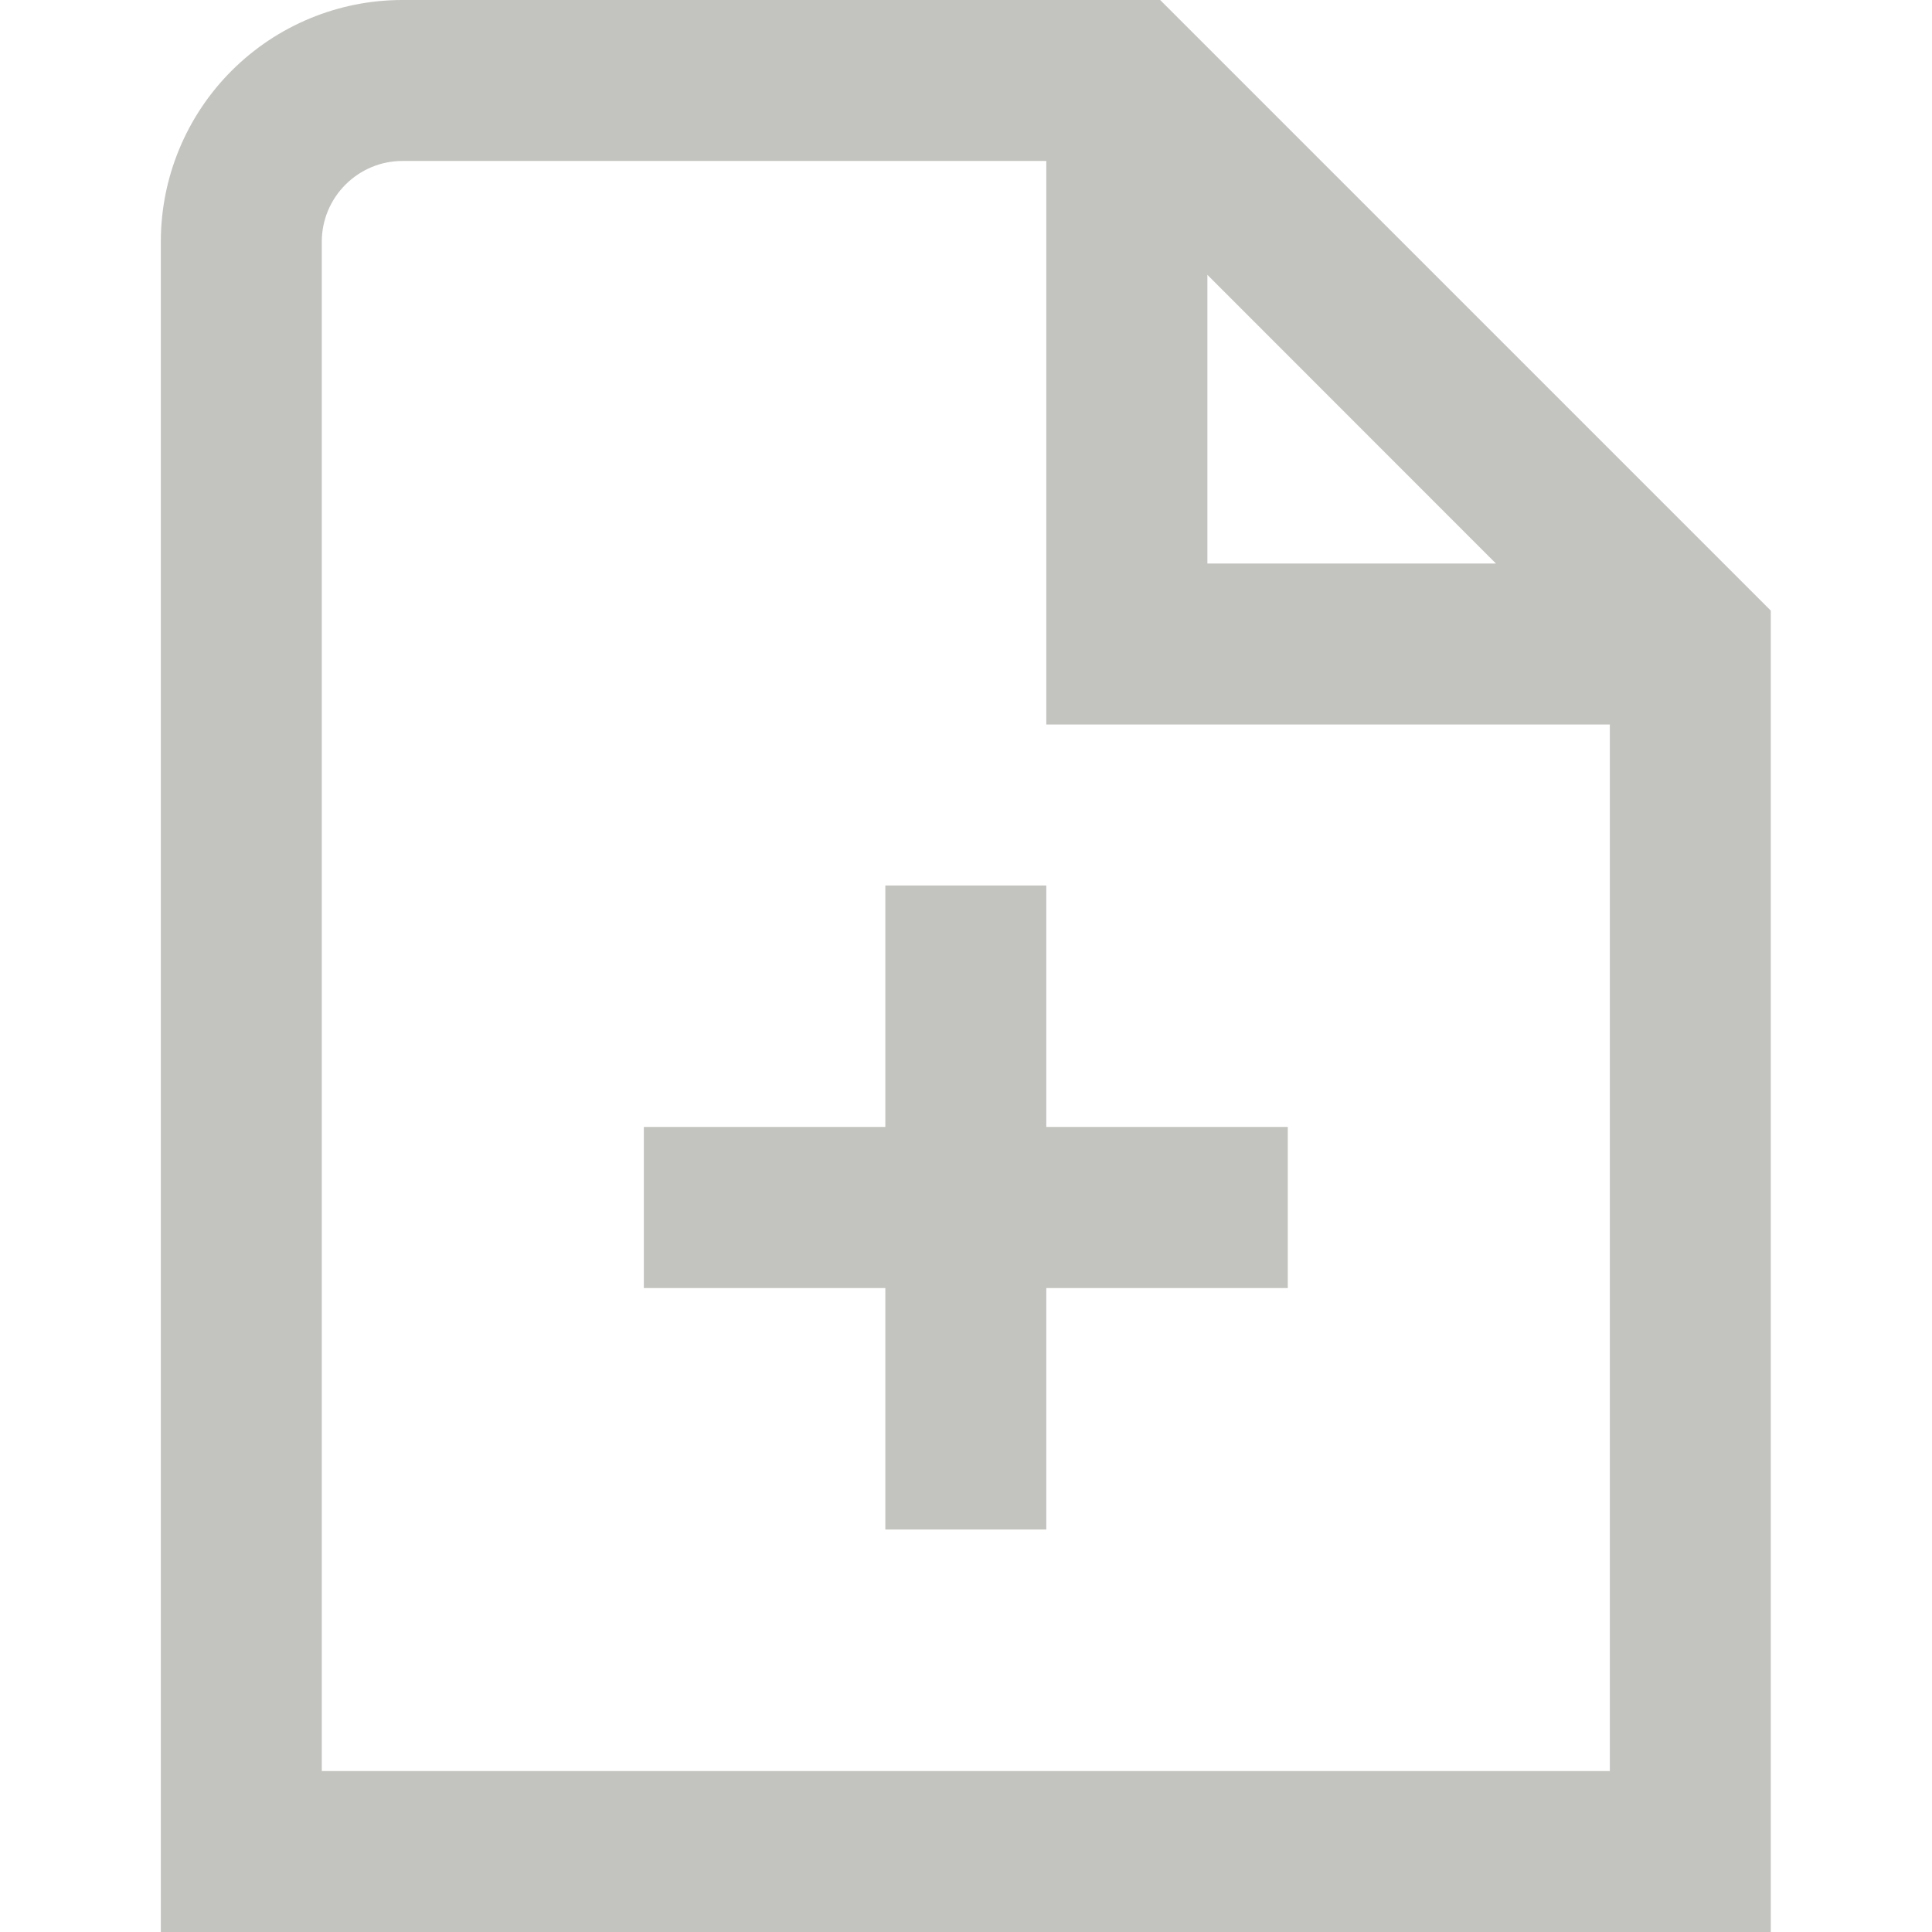 <svg width="16" height="16" viewBox="0 0 16 16" fill="none" xmlns="http://www.w3.org/2000/svg">
<g clip-path="url(#clip0_1651_88136)">
<path d="M9.608 0L3.332 0C2.802 0 2.293 0.211 1.918 0.586C1.543 0.961 1.332 1.47 1.332 2V16H14.665V5.057L9.608 0ZM9.999 2.276L12.389 4.667H9.999V2.276ZM2.665 14.667V2C2.665 1.823 2.736 1.654 2.861 1.529C2.986 1.404 3.155 1.333 3.332 1.333H8.665V6H13.332V14.667H2.665ZM8.665 9.333H10.665V10.667H8.665V12.667H7.332V10.667H5.332V9.333H7.332V7.333H8.665V9.333Z" fill="#C3C3BF"/>
</g>
<defs>
<clipPath id="clip0_1651_88136">
<rect width="16" height="16" fill="white"/>
</clipPath>
</defs>
</svg>
